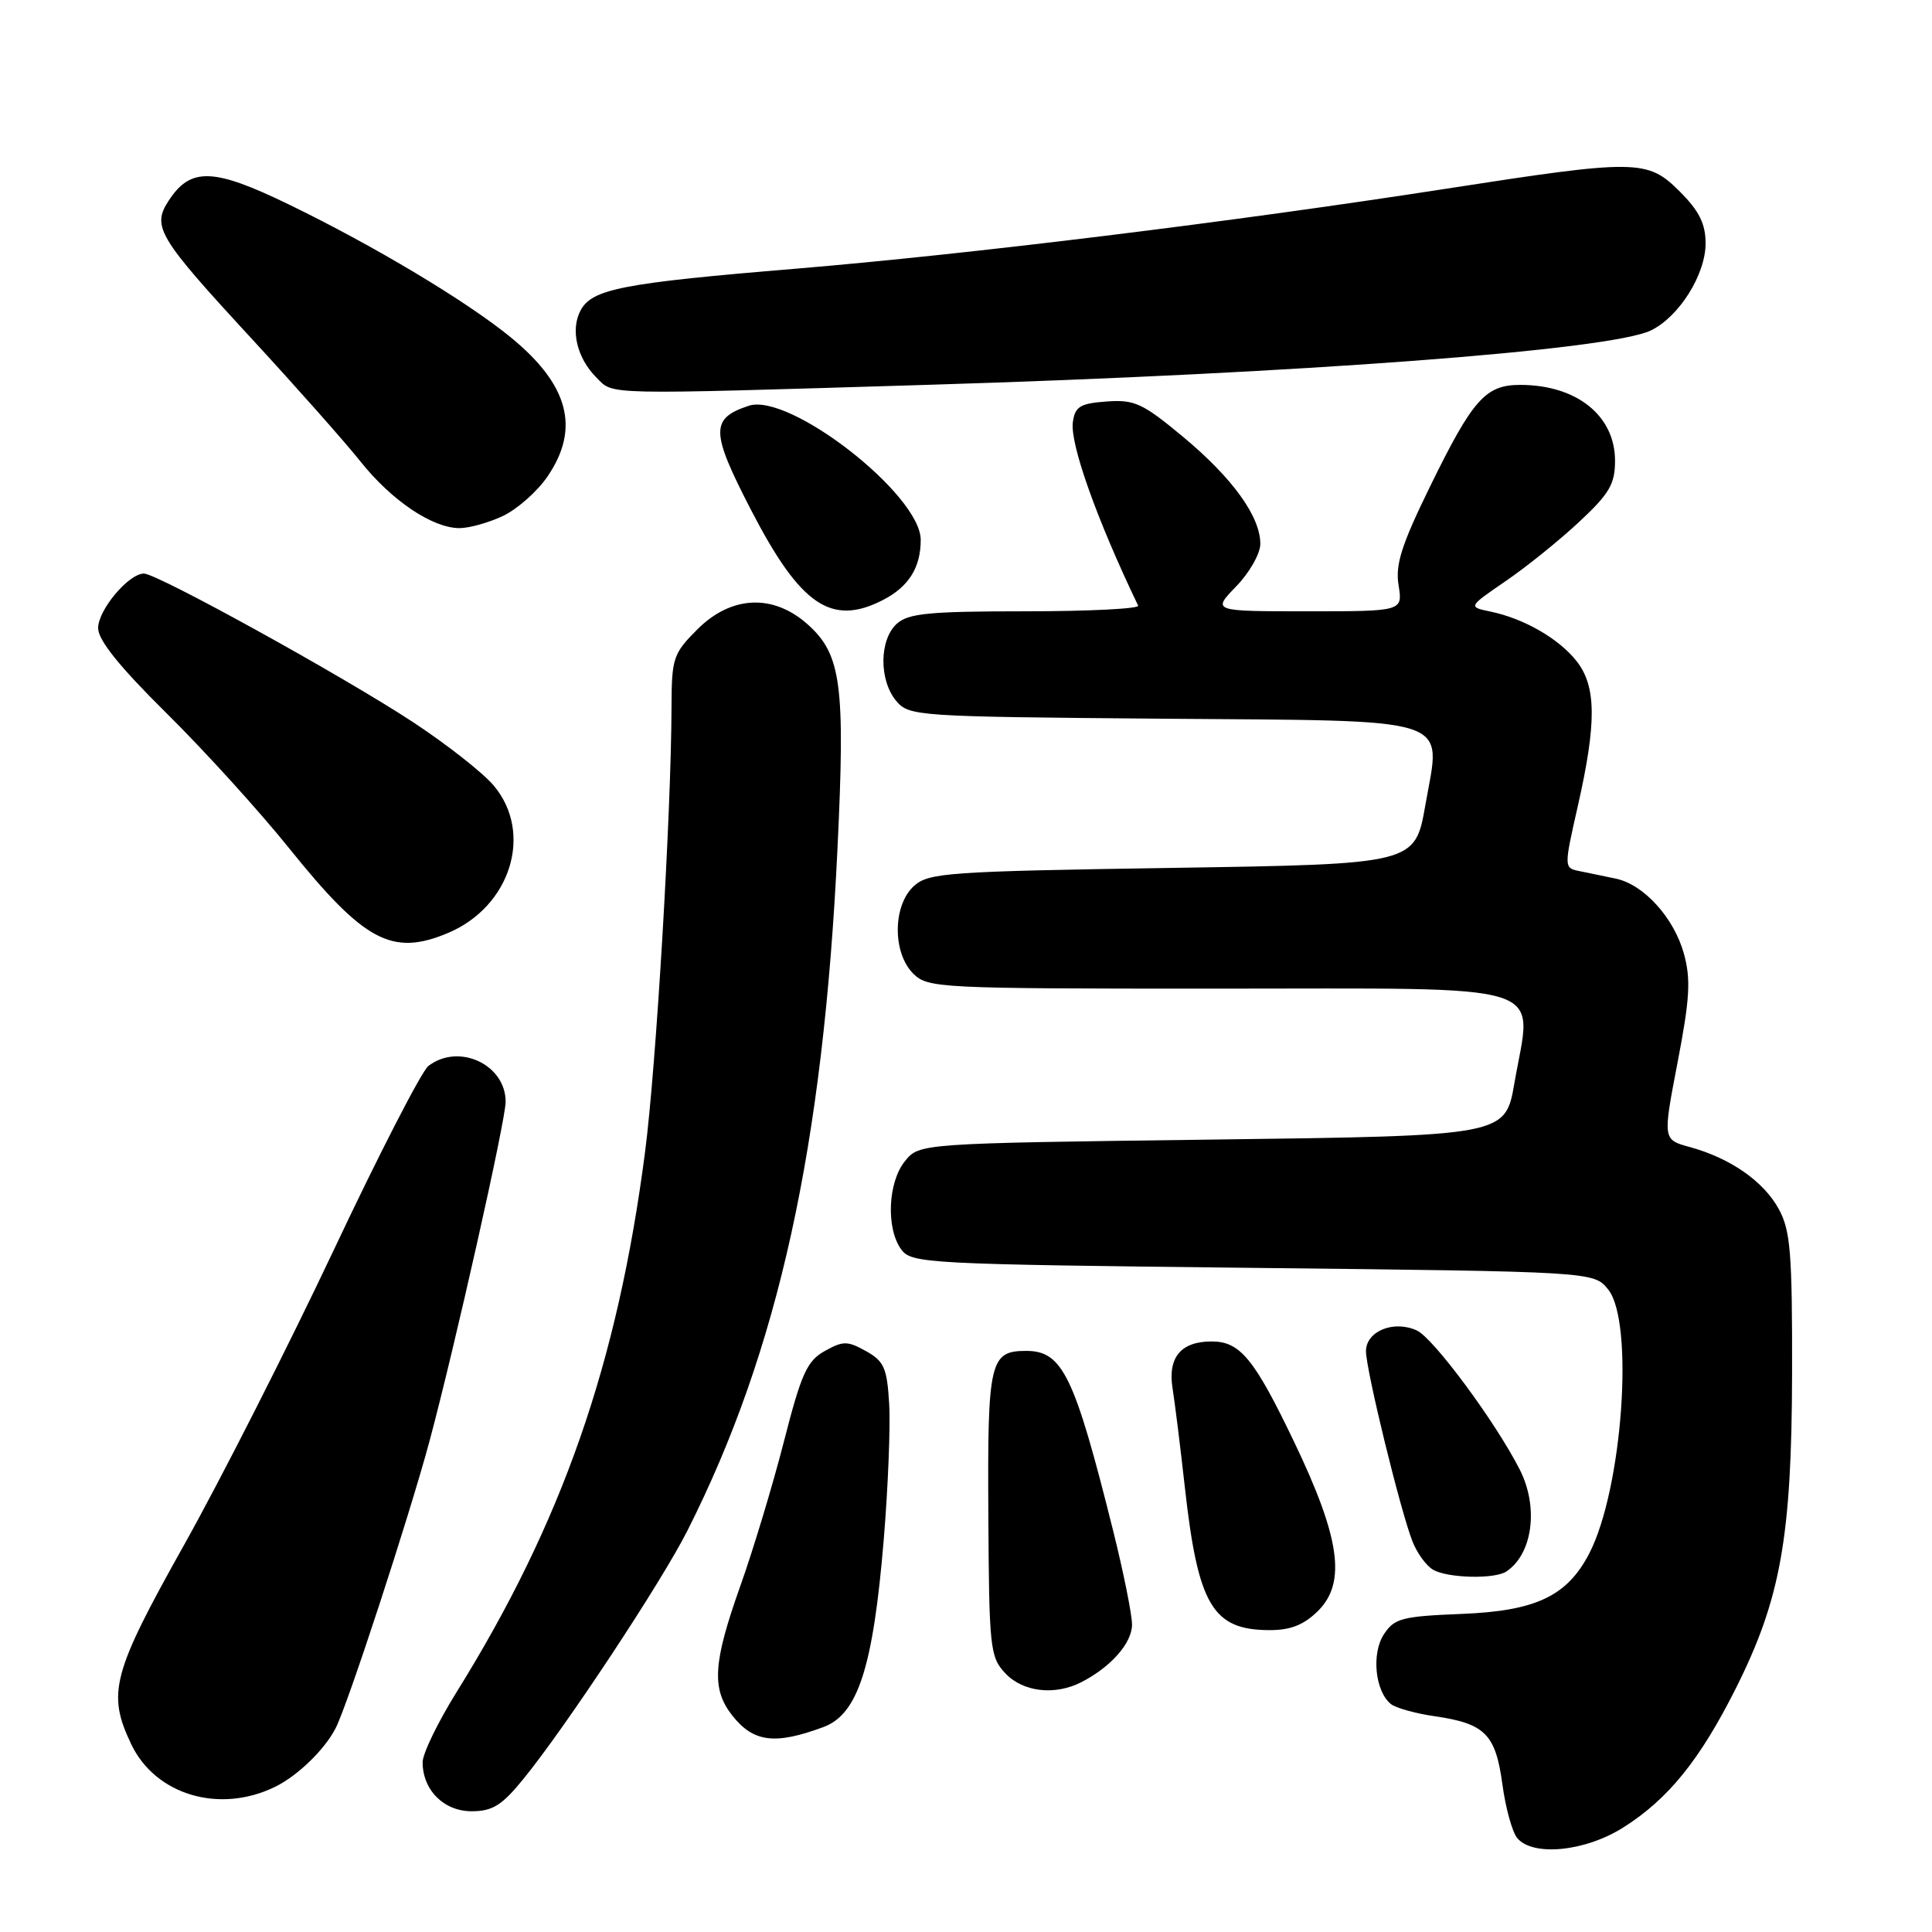 <?xml version="1.0" encoding="UTF-8" standalone="no"?>
<!DOCTYPE svg PUBLIC "-//W3C//DTD SVG 1.1//EN" "http://www.w3.org/Graphics/SVG/1.1/DTD/svg11.dtd" >
<svg xmlns="http://www.w3.org/2000/svg" xmlns:xlink="http://www.w3.org/1999/xlink" version="1.1" viewBox="0 0 256 256">
 <g >
 <path fill="currentColor"
d=" M 215.11 242.14 C 221.04 238.39 225.23 233.21 229.97 223.79 C 235.94 211.91 237.41 203.73 237.46 182.00 C 237.49 166.03 237.25 163.05 235.70 160.21 C 233.69 156.53 229.30 153.47 223.91 151.99 C 220.32 151.01 220.32 151.01 222.29 140.76 C 223.91 132.35 224.06 129.76 223.13 126.38 C 221.81 121.61 217.81 117.19 214.09 116.42 C 212.67 116.12 210.54 115.68 209.36 115.44 C 207.21 115.02 207.21 115.02 209.08 106.76 C 211.57 95.76 211.53 90.94 208.91 87.61 C 206.56 84.62 201.95 81.97 197.51 81.04 C 194.52 80.42 194.52 80.42 199.51 77.00 C 202.26 75.12 206.64 71.59 209.25 69.15 C 213.25 65.42 214.00 64.15 214.00 61.05 C 214.00 55.07 208.91 51.00 201.43 51.00 C 196.84 51.00 195.15 52.90 189.50 64.44 C 185.70 72.21 184.87 74.81 185.32 77.56 C 185.87 81.00 185.87 81.00 173.24 81.00 C 160.61 81.00 160.61 81.00 163.80 77.70 C 165.56 75.89 167.00 73.35 167.00 72.07 C 167.00 68.44 163.32 63.34 156.76 57.88 C 151.41 53.43 150.33 52.93 146.64 53.20 C 143.13 53.45 142.45 53.87 142.16 55.92 C 141.75 58.77 145.31 68.79 150.81 80.25 C 151.00 80.66 144.30 81.00 135.91 81.00 C 123.12 81.00 120.36 81.27 118.83 82.65 C 116.50 84.77 116.46 90.13 118.75 92.87 C 120.45 94.90 121.43 94.96 153.72 95.23 C 193.40 95.55 190.95 94.76 188.87 106.66 C 187.50 114.50 187.50 114.50 155.35 115.00 C 125.54 115.46 123.05 115.64 121.10 117.40 C 118.29 119.95 118.24 126.24 121.00 129.00 C 122.93 130.93 124.33 131.00 160.93 131.00 C 206.50 131.00 203.02 129.91 200.67 143.50 C 199.46 150.50 199.46 150.50 160.64 151.00 C 121.82 151.50 121.82 151.50 119.91 153.86 C 117.64 156.66 117.39 162.78 119.42 165.56 C 120.78 167.42 122.76 167.52 166.01 168.00 C 211.18 168.50 211.18 168.50 213.09 170.86 C 216.57 175.17 214.99 197.32 210.59 205.83 C 207.66 211.49 203.52 213.46 193.71 213.85 C 185.77 214.17 184.76 214.43 183.37 216.56 C 181.70 219.11 182.21 224.13 184.31 225.80 C 184.97 226.32 187.58 227.05 190.11 227.41 C 196.77 228.38 198.17 229.78 199.07 236.40 C 199.49 239.54 200.38 242.76 201.04 243.55 C 203.11 246.04 210.07 245.34 215.11 242.14 Z  M 69.33 235.75 C 74.89 228.94 87.68 209.59 91.09 202.81 C 103.14 178.96 109.08 151.94 110.97 112.46 C 112.01 90.74 111.48 86.73 107.04 82.75 C 102.46 78.65 96.90 78.90 92.40 83.40 C 89.20 86.60 89.00 87.20 88.98 93.65 C 88.94 107.78 86.95 141.28 85.47 152.68 C 81.82 180.74 74.48 201.75 60.47 224.26 C 58.01 228.22 56.00 232.37 56.00 233.50 C 56.00 237.19 58.81 240.00 62.49 240.00 C 65.25 240.00 66.50 239.23 69.33 235.75 Z  M 36.50 236.74 C 39.47 235.27 43.02 231.83 44.47 229.00 C 46.08 225.88 54.19 201.05 56.90 191.00 C 60.26 178.48 67.00 148.47 67.00 145.99 C 67.00 141.04 60.77 138.16 56.76 141.25 C 55.87 141.94 50.20 152.96 44.17 165.75 C 38.13 178.53 29.23 196.08 24.37 204.75 C 14.87 221.71 14.17 224.35 17.37 231.08 C 20.58 237.86 29.11 240.38 36.50 236.74 Z  M 109.12 228.84 C 113.69 227.14 115.70 220.88 117.10 204.01 C 117.67 197.13 118.00 189.04 117.82 186.03 C 117.54 181.27 117.15 180.37 114.75 179.03 C 112.28 177.66 111.72 177.66 109.28 179.02 C 106.93 180.33 106.17 182.03 103.87 191.02 C 102.39 196.79 99.79 205.40 98.09 210.17 C 94.48 220.31 94.26 223.79 97.02 227.30 C 99.83 230.87 102.67 231.23 109.12 228.84 Z  M 143.32 222.88 C 147.23 220.86 150.00 217.70 150.00 215.26 C 150.00 213.94 148.86 208.28 147.46 202.68 C 142.35 182.22 140.78 179.00 135.97 179.00 C 131.16 179.00 130.84 180.38 130.96 200.66 C 131.06 218.40 131.18 219.56 133.21 221.72 C 135.55 224.21 139.78 224.70 143.32 222.88 Z  M 174.67 213.43 C 178.41 209.68 177.57 203.76 171.48 191.06 C 166.18 180.00 164.32 177.75 160.54 177.75 C 156.48 177.75 154.72 179.86 155.37 183.95 C 155.68 185.90 156.41 191.78 156.99 197.00 C 158.74 212.74 160.67 216.00 168.27 216.00 C 171.04 216.00 172.80 215.29 174.67 213.43 Z  M 199.60 208.23 C 203.10 205.90 203.91 199.68 201.36 194.70 C 198.14 188.38 189.92 177.28 187.73 176.29 C 184.67 174.89 181.00 176.39 181.00 179.04 C 181.00 181.52 185.58 200.27 187.17 204.27 C 187.77 205.80 188.99 207.47 189.88 207.99 C 191.81 209.12 198.04 209.27 199.60 208.23 Z  M 59.33 123.64 C 67.67 120.15 70.71 110.38 65.42 104.09 C 64.00 102.40 59.16 98.60 54.67 95.65 C 45.43 89.58 20.83 76.00 19.07 76.00 C 17.05 76.00 13.00 80.82 13.00 83.23 C 13.00 84.82 15.84 88.35 22.08 94.52 C 27.08 99.46 34.39 107.51 38.33 112.42 C 48.26 124.76 51.94 126.73 59.33 123.64 Z  M 117.02 79.49 C 120.41 77.74 122.00 75.20 122.00 71.54 C 122.00 65.55 104.58 51.97 99.20 53.77 C 94.11 55.46 94.15 57.19 99.52 67.58 C 106.06 80.23 110.17 83.03 117.02 79.49 Z  M 66.66 68.36 C 68.56 67.45 71.22 65.10 72.56 63.12 C 76.89 56.76 75.37 51.00 67.69 44.71 C 61.86 39.93 49.58 32.58 38.31 27.11 C 28.28 22.24 25.27 22.14 22.37 26.56 C 20.09 30.04 20.88 31.37 33.46 45.00 C 39.29 51.33 45.74 58.60 47.78 61.17 C 51.90 66.33 57.25 69.94 60.85 69.98 C 62.14 69.99 64.76 69.26 66.66 68.36 Z  M 123.00 50.99 C 172.15 49.50 213.29 46.41 218.74 43.79 C 222.47 42.00 226.00 36.39 226.00 32.25 C 226.00 29.66 225.15 27.95 222.60 25.40 C 218.29 21.09 216.95 21.08 191.54 25.02 C 163.25 29.41 128.40 33.69 105.50 35.60 C 82.44 37.51 78.45 38.29 76.93 41.13 C 75.56 43.70 76.44 47.44 79.03 50.03 C 81.36 52.36 79.36 52.31 123.00 50.99 Z "/>
</g>
</svg>